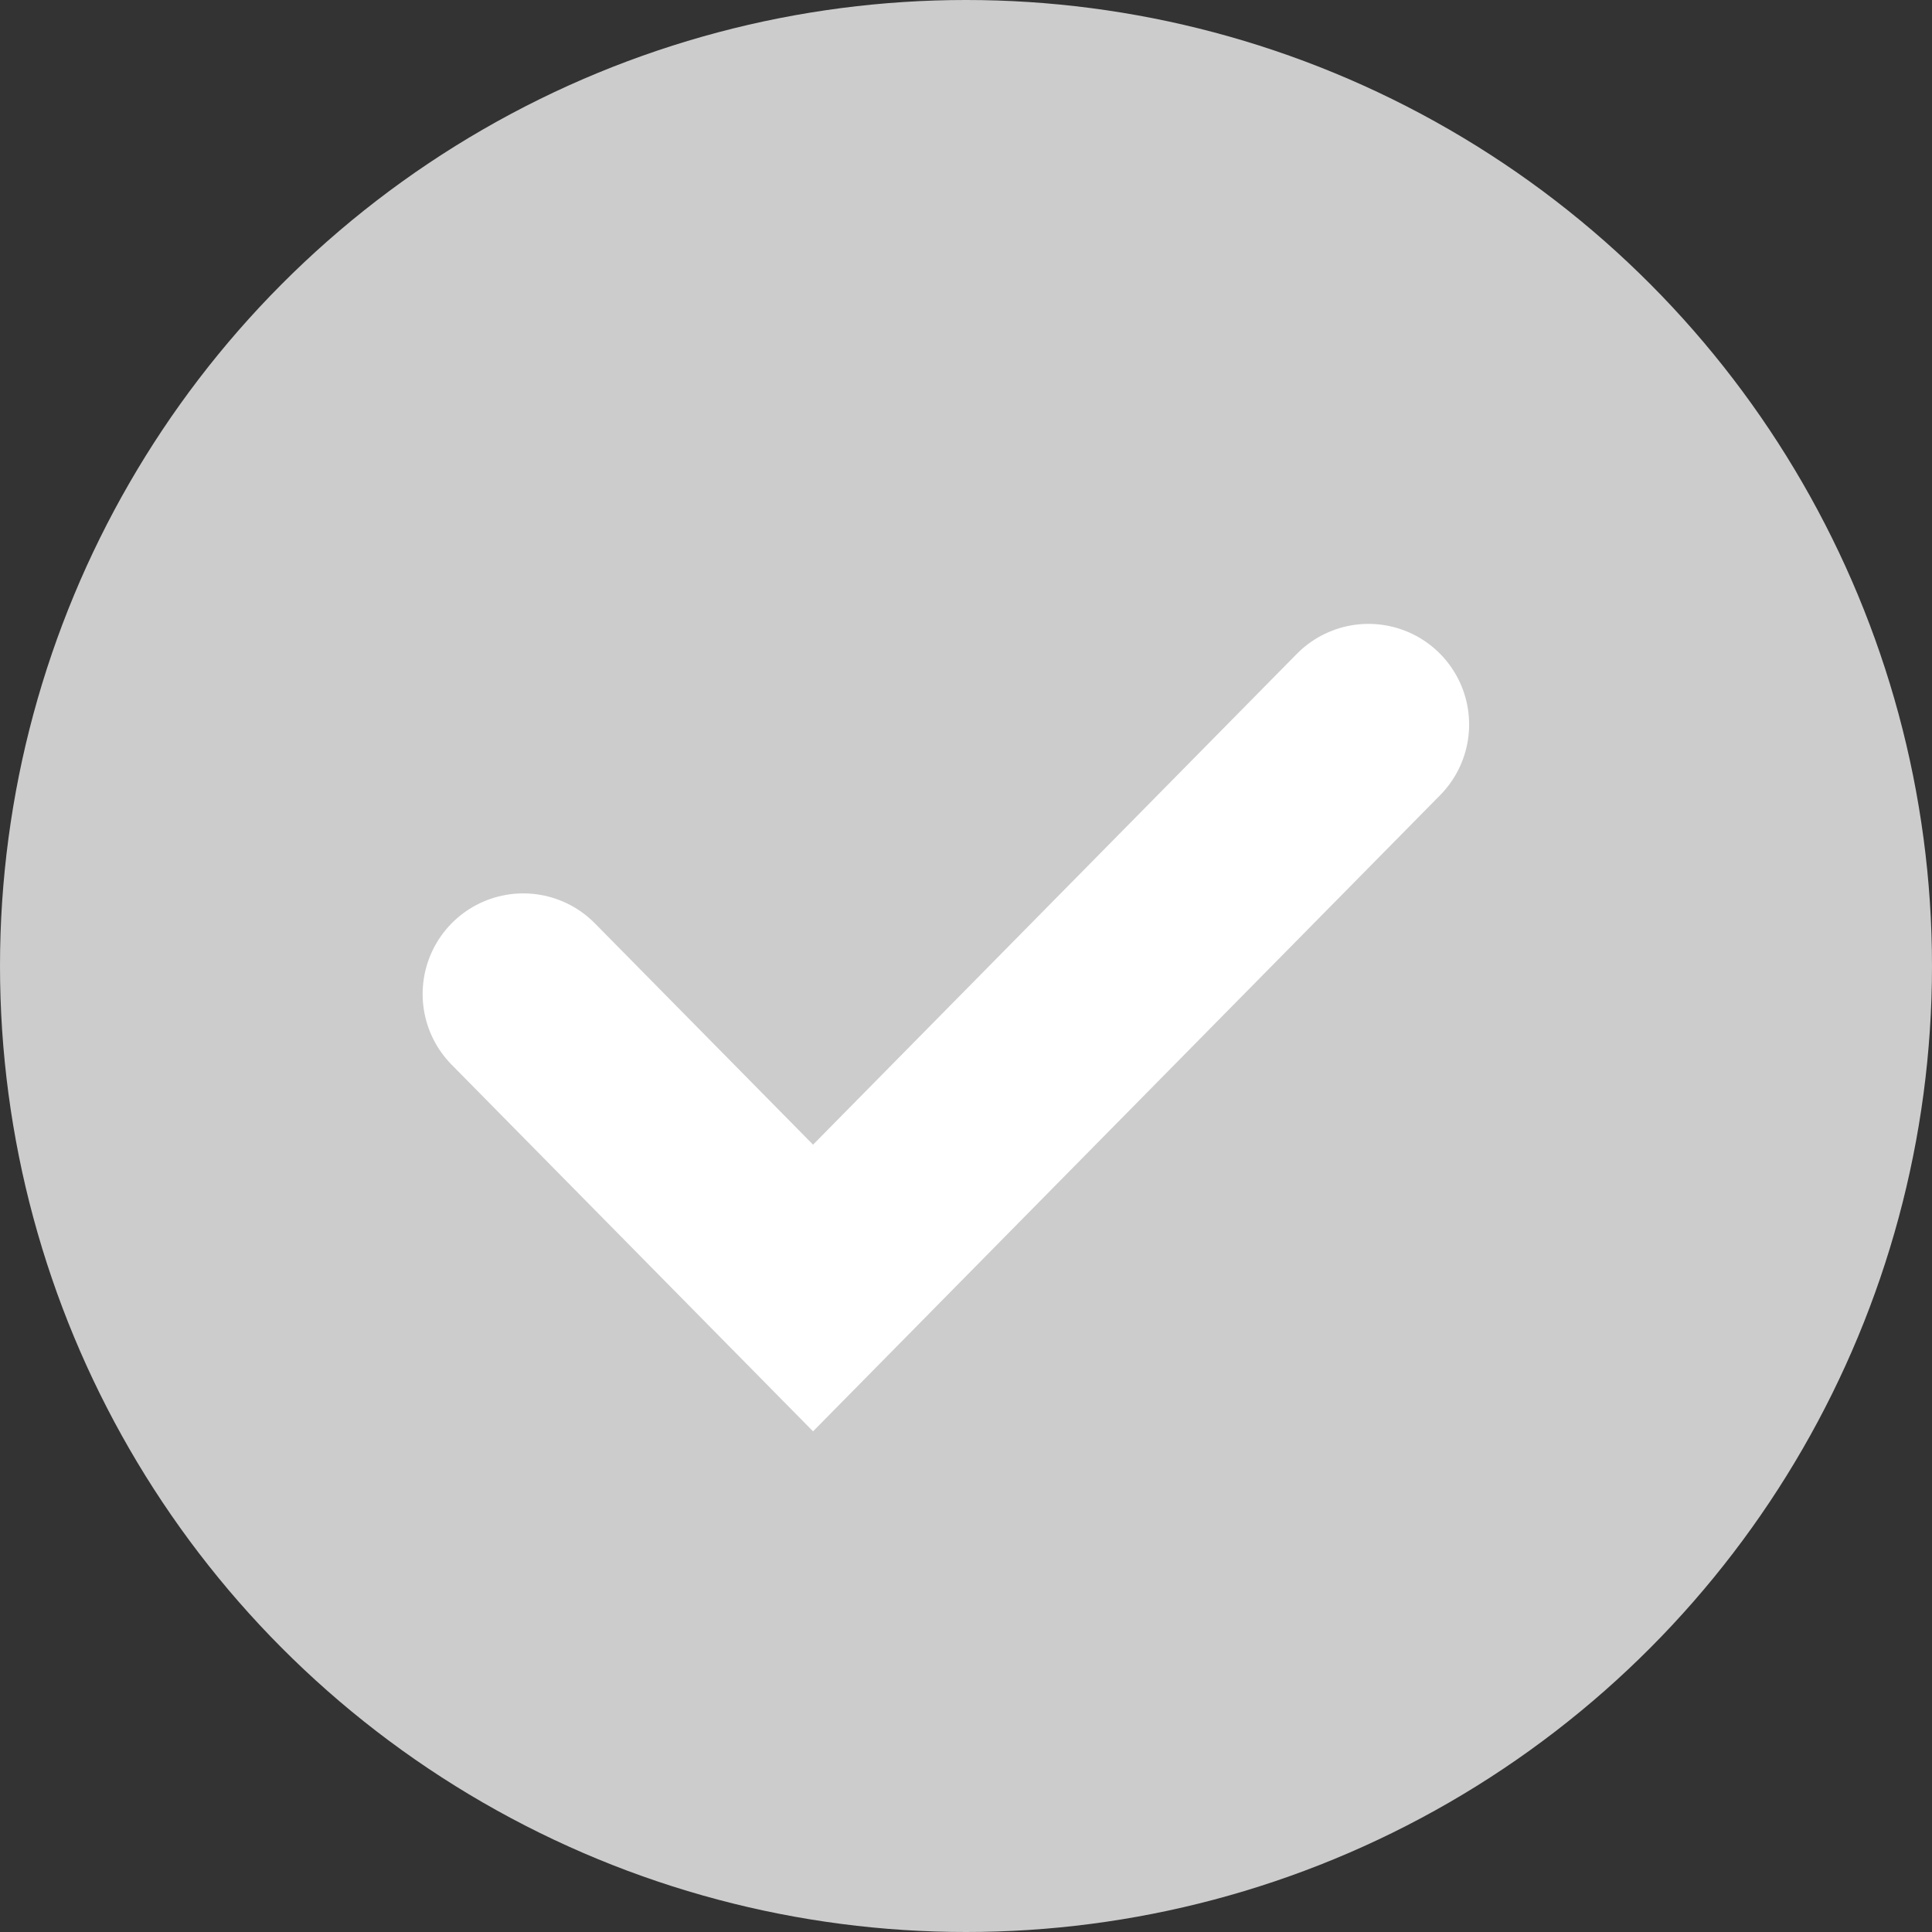 <svg width="24" height="24" viewBox="0 0 24 24" fill="none" xmlns="http://www.w3.org/2000/svg">
<rect x="0" y="0" width="24" height="24" fill="#333333" stroke="none"/>
<circle cx="12" cy="12" r="12" fill="#CCCCCC"/>
<path d="M6.5 12.348L10.1 16L17 9" stroke="white" stroke-width="2.5" stroke-miterlimit="10" stroke-linecap="round"/>
</svg>
